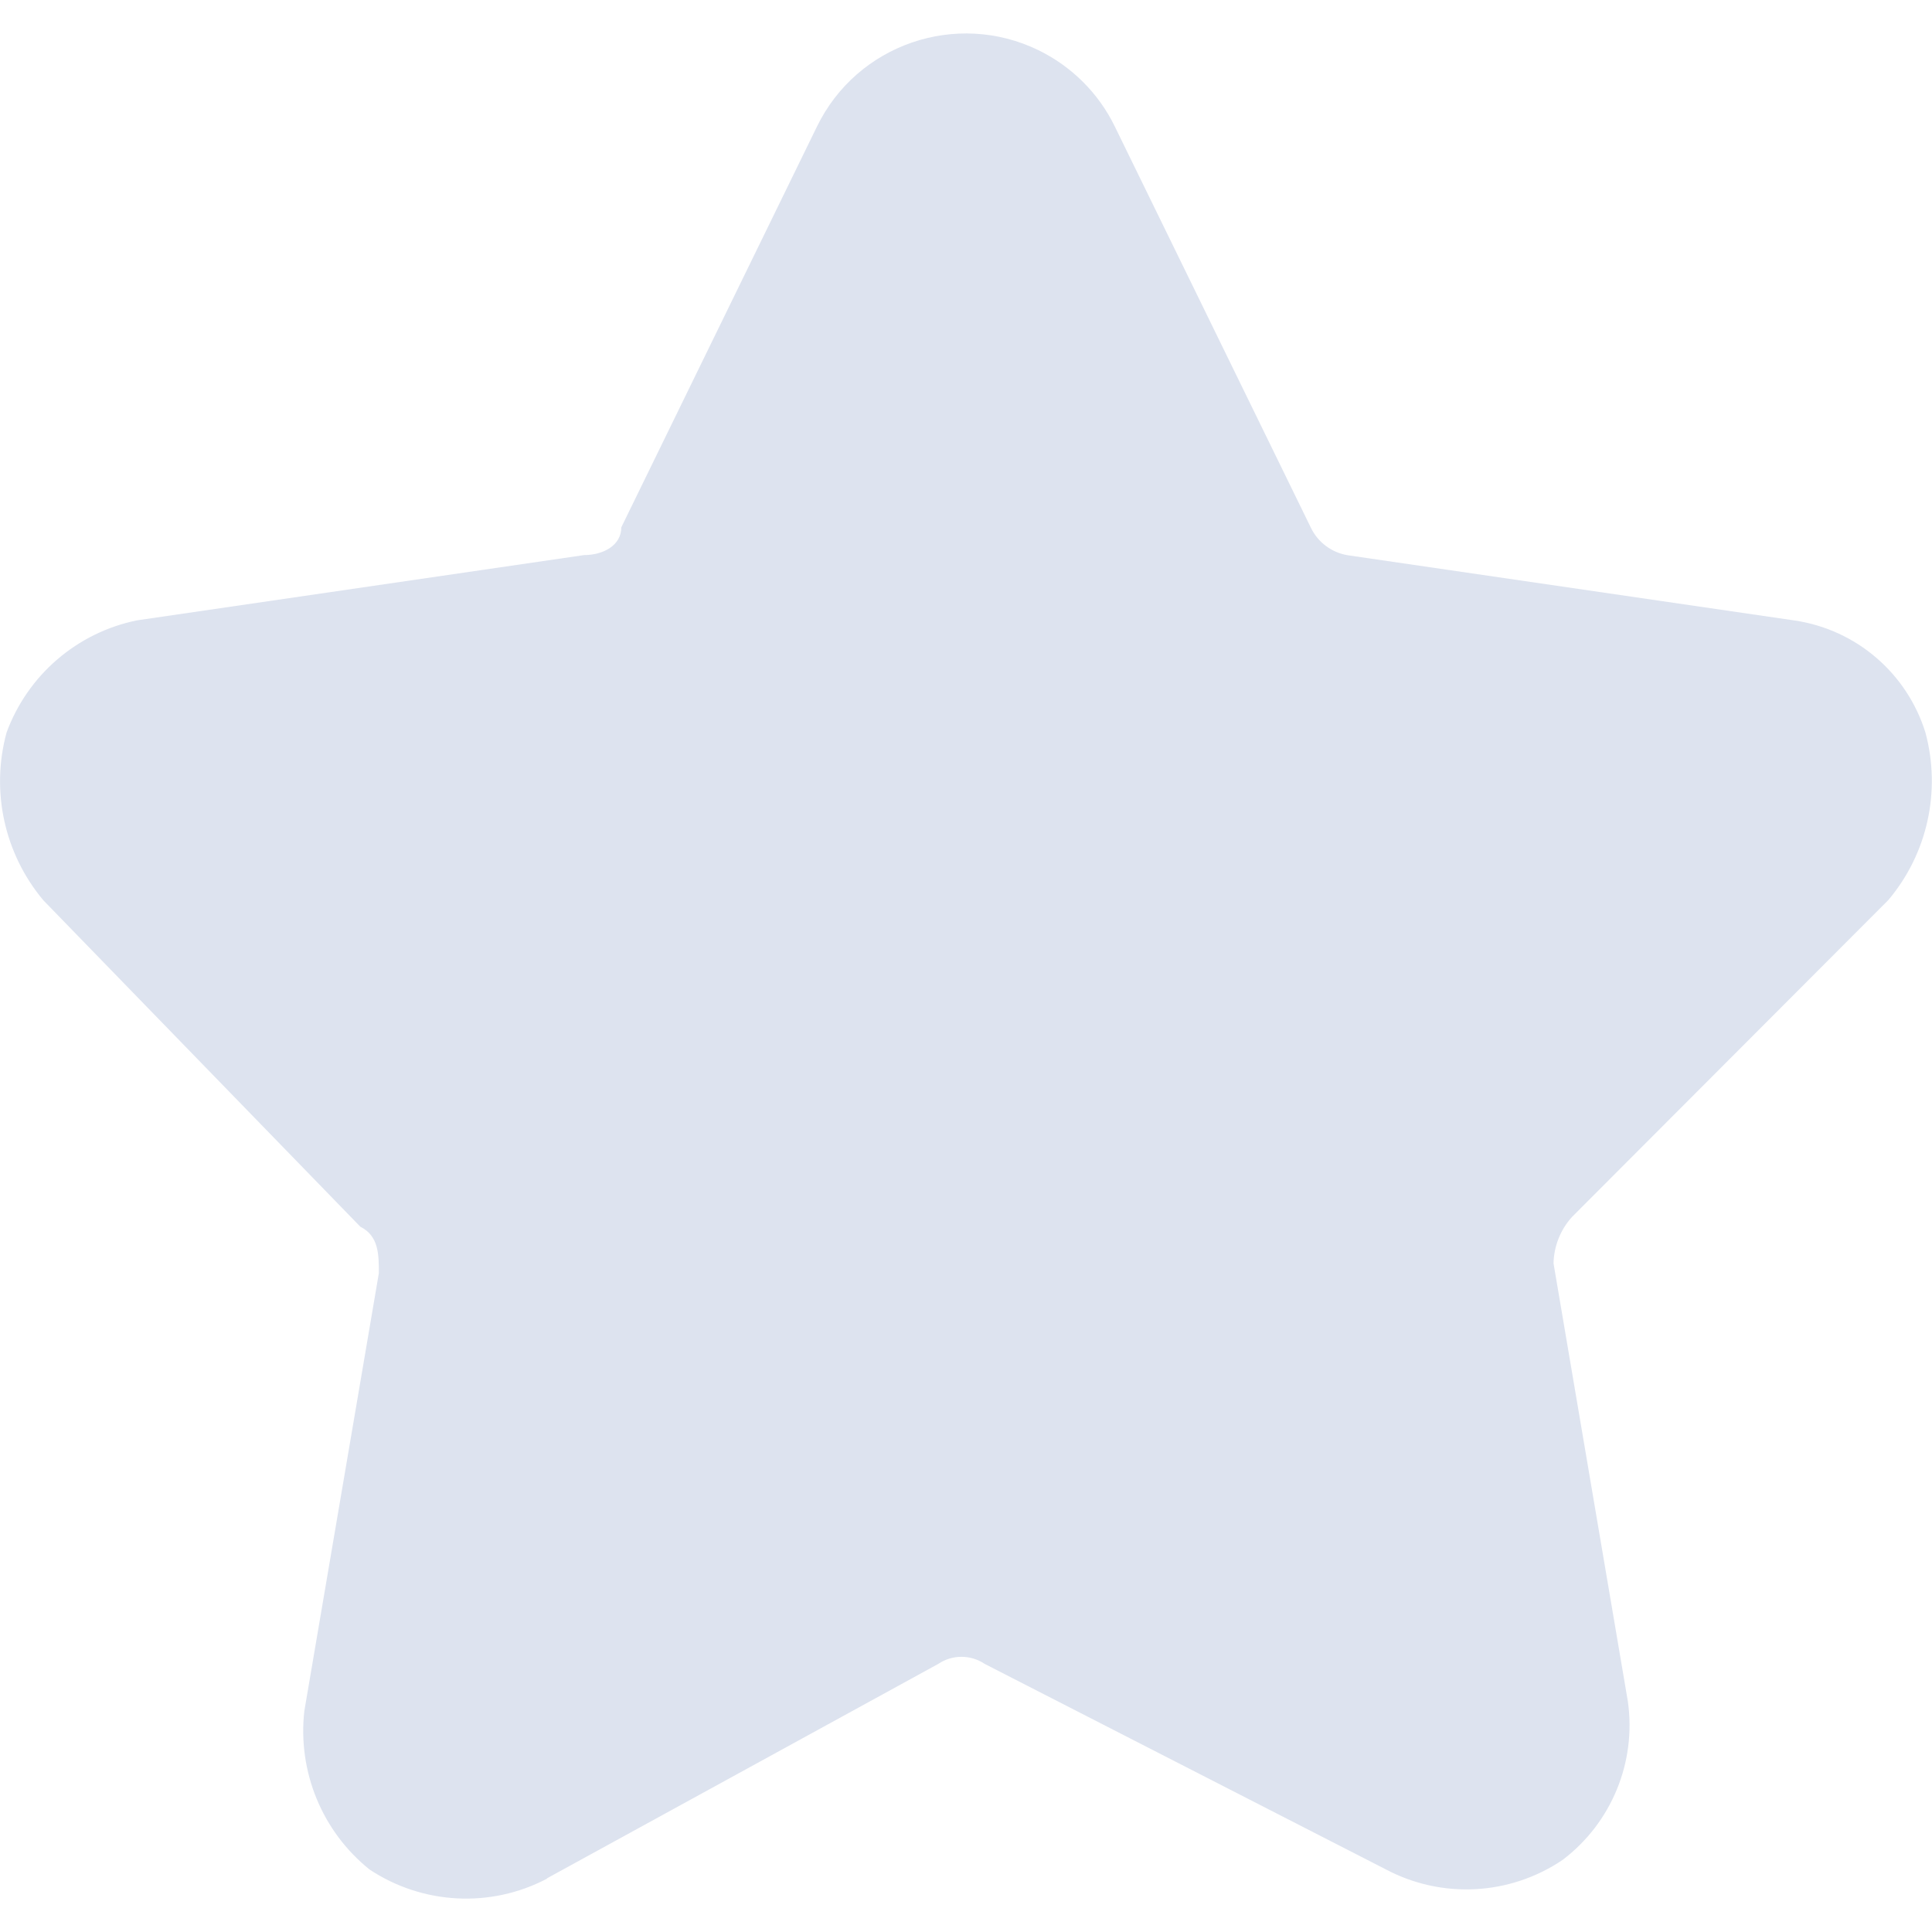 <?xml version="1.0" standalone="no"?><!DOCTYPE svg PUBLIC "-//W3C//DTD SVG 1.1//EN" "http://www.w3.org/Graphics/SVG/1.1/DTD/svg11.dtd"><svg t="1589937860845" class="icon" viewBox="0 0 1024 1024" version="1.1" xmlns="http://www.w3.org/2000/svg" p-id="2974" xmlns:xlink="http://www.w3.org/1999/xlink" width="64" height="64"><defs><style type="text/css"></style></defs><path d="M289.8 995.8c-29.8 15.6-65.8 13.7-93.9-4.9-25.2-20.2-38.2-52-34.6-84l39.5-232.1c0-9.8 0-19.7-9.8-24.6l-168-173c-20.7-24.7-28-57.9-19.5-89 11.2-30.4 37.3-52.9 69.1-59.4l237-34.6c9.8 0 19.7-4.9 19.7-14.7L433 67.1c21.2-43.6 73.8-61.7 117.4-40.5 17.6 8.6 31.9 22.8 40.5 40.5l103.8 212.4c3.7 7.9 11.1 13.4 19.7 14.8l237 34.6c32.5 4.9 59.3 27.9 69.1 59.3 8.4 31.1 1.1 64.3-19.7 88.9L833.2 645c-6.1 6.7-9.6 15.5-9.8 24.6l39.4 232.2c4.6 32.2-8.7 64.4-34.6 84-28 18.9-64.1 20.8-93.9 4.9L521.9 881.9c-7.4-5-17.2-5-24.6 0L290 995.5l-0.2 0.3z" fill="#DDE3EF" p-id="2975"></path></svg>